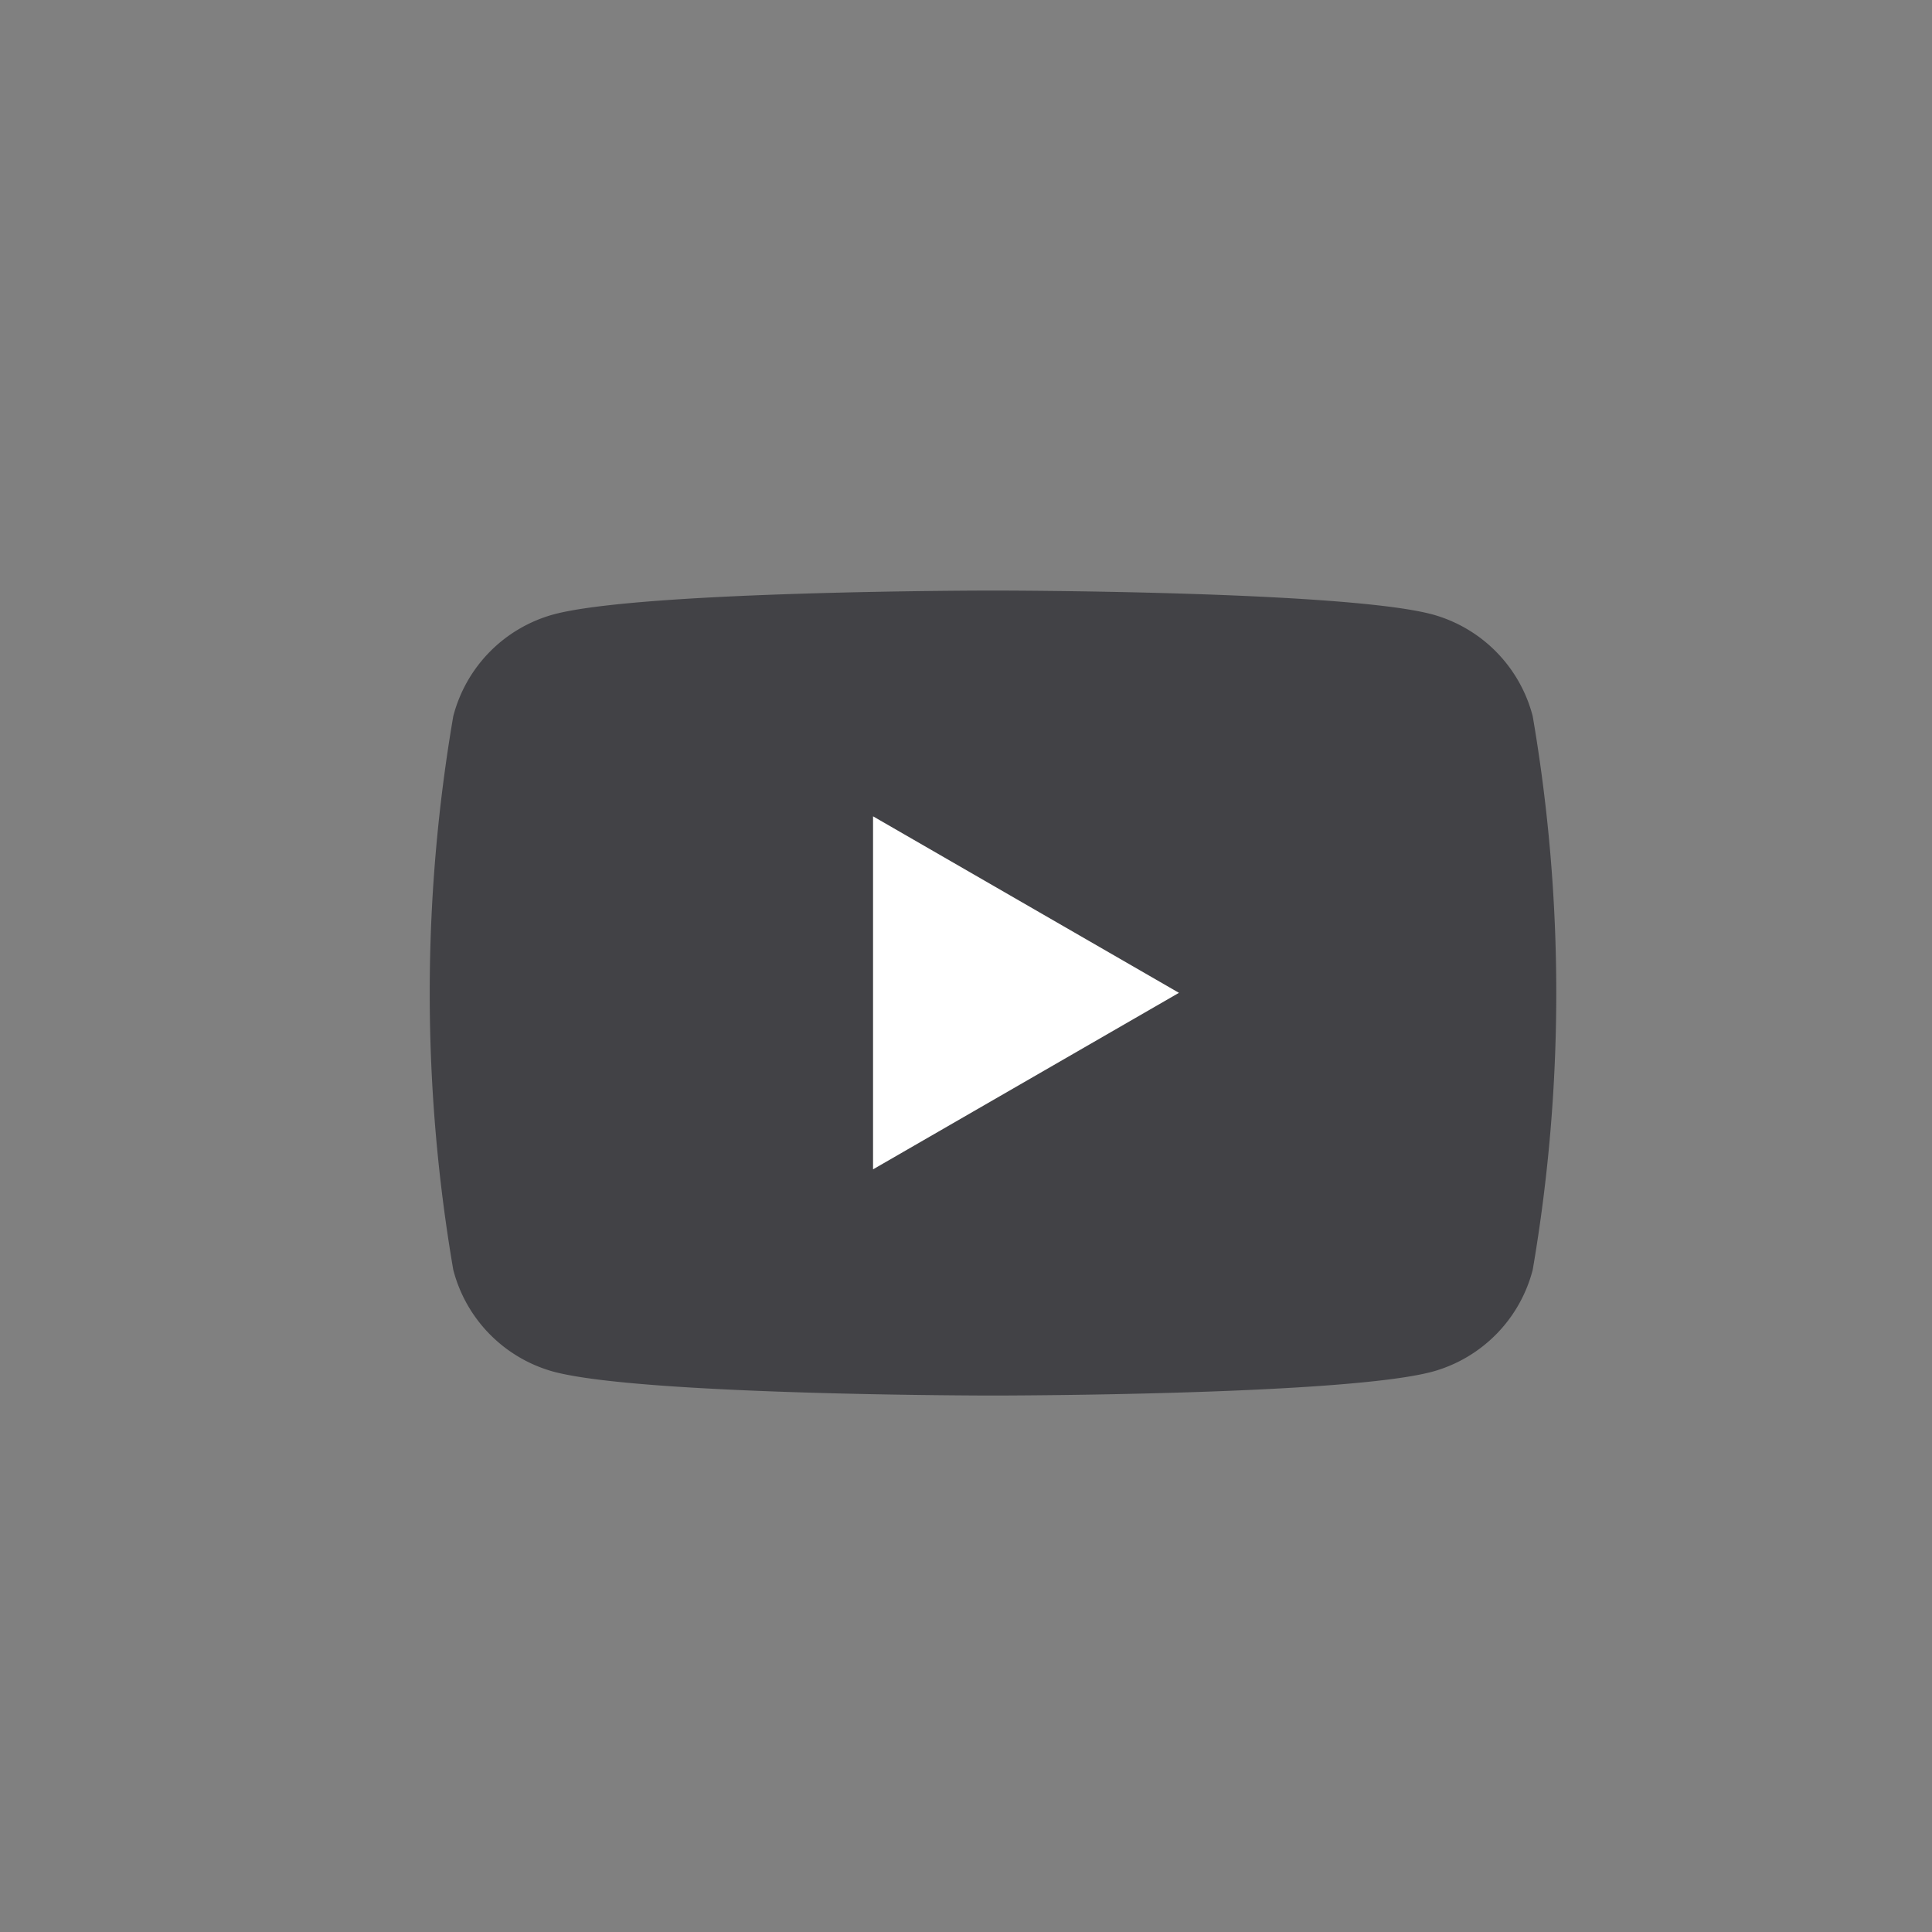 <svg xmlns="http://www.w3.org/2000/svg" width="36" height="36" viewBox="0 0 36 36">
  <rect x="0" y="0" width="36" height="36" fill="#808080" stroke="none"/>
  <g id="sns_youtube_icon" data-name="sns_youtube icon" transform="translate(-1443 -14)">
    <rect id="사각형_5503" data-name="사각형 5503" width="36" height="36" transform="translate(1443 14)" fill="none"/>
    <g id="youtube_logo" transform="translate(1342.396 -272.254)">
      <path id="패스_136" data-name="패스 136" d="M152.164,235.6a2.658,2.658,0,0,0-1.857-1.894c-1.638-.448-8.2-.448-8.2-.448s-6.567,0-8.2.448a2.657,2.657,0,0,0-1.857,1.894,30.538,30.538,0,0,0,0,10.315,2.658,2.658,0,0,0,1.857,1.895c1.638.448,8.2.448,8.2.448s6.567,0,8.2-.448a2.658,2.658,0,0,0,1.857-1.895,30.524,30.524,0,0,0,0-10.315" transform="translate(-23 64)" fill="#424246"/>
      <path id="패스_137" data-name="패스 137" d="M205.186,276.623l5.7-3.289-5.7-3.289Z" transform="translate(-88.314 31.42)" fill="#fff"/>
    </g>
  </g>
</svg>
